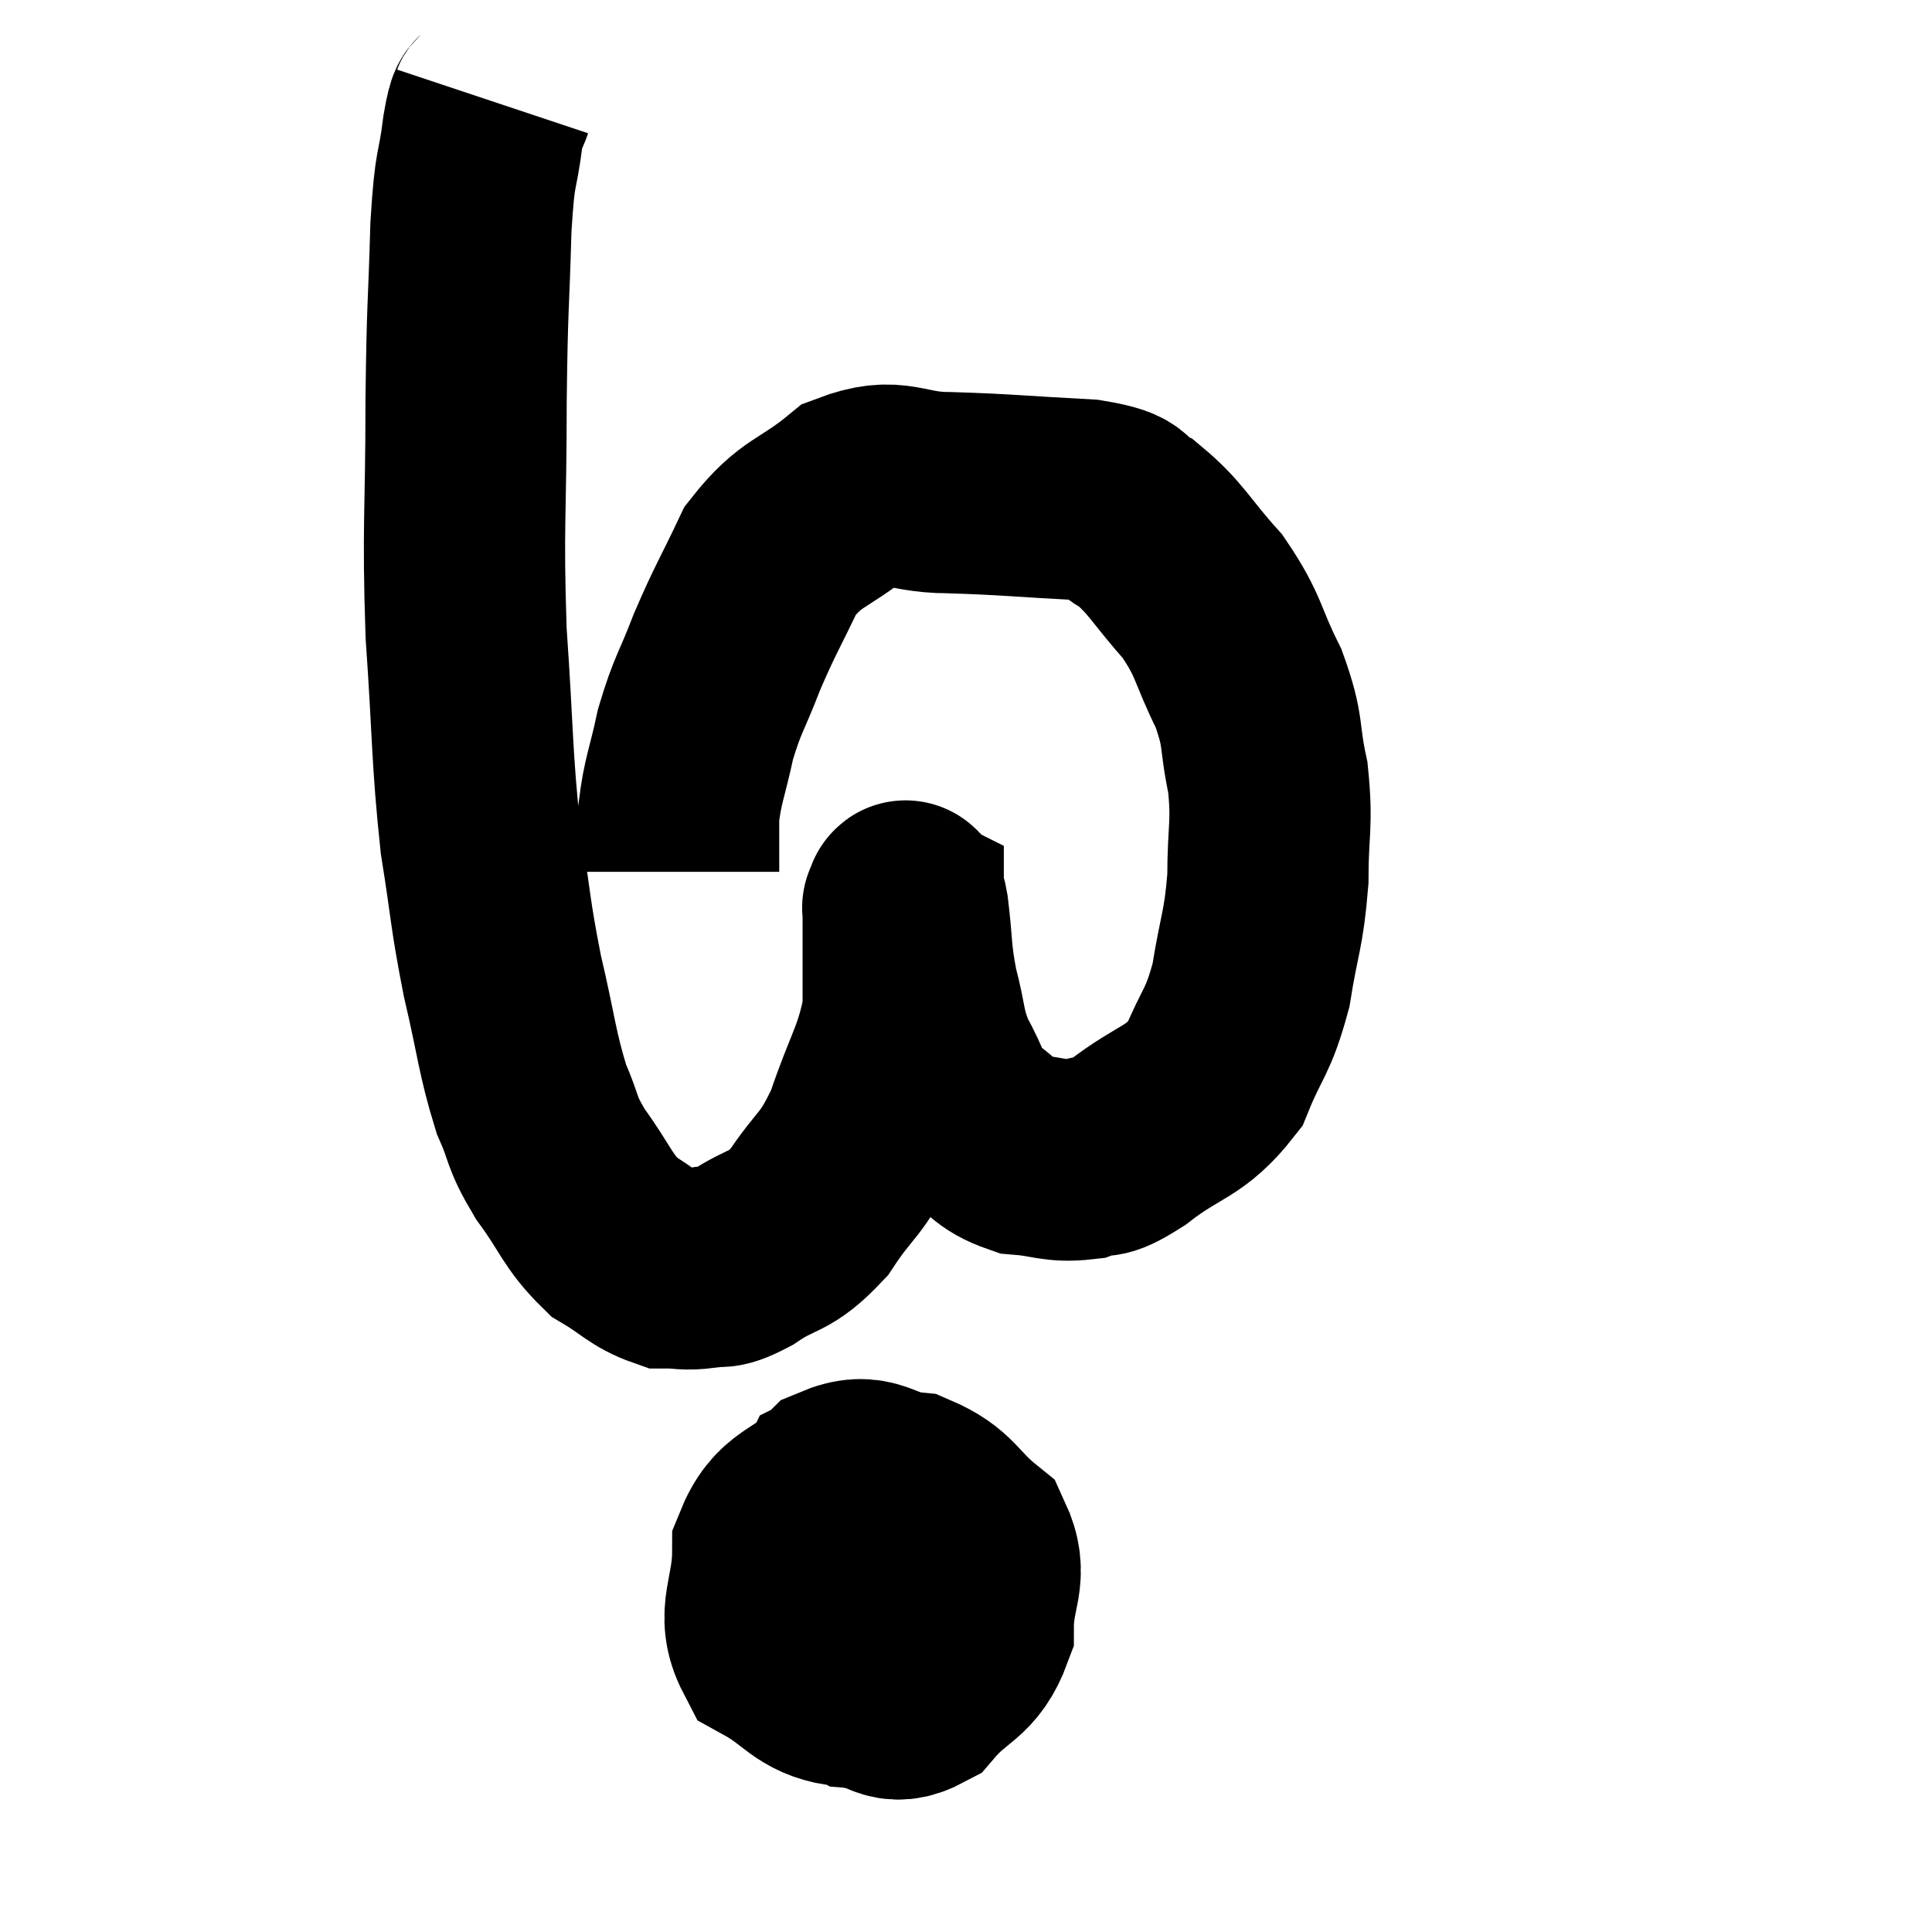 <svg width="48" height="48" viewBox="0 0 48 48" xmlns="http://www.w3.org/2000/svg"><path d="M 12.24 2.52 C 12.12 2.88, 12.135 2.46, 12 3.24 C 11.85 4.44, 11.805 3.96, 11.7 5.64 C 11.64 7.8, 11.61 7.44, 11.58 9.96 C 11.58 12.84, 11.49 12.99, 11.58 15.72 C 11.76 18.3, 11.715 18.75, 11.94 20.88 C 12.21 22.56, 12.165 22.635, 12.48 24.24 C 12.84 25.77, 12.84 26.13, 13.2 27.3 C 13.56 28.11, 13.41 28.065, 13.92 28.92 C 14.58 29.82, 14.58 30.075, 15.24 30.72 C 15.9 31.11, 16.005 31.305, 16.56 31.5 C 17.01 31.5, 16.995 31.56, 17.46 31.5 C 17.94 31.38, 17.76 31.605, 18.42 31.26 C 19.26 30.69, 19.335 30.93, 20.1 30.12 C 20.79 29.07, 20.895 29.265, 21.48 28.02 C 21.96 26.58, 22.2 26.385, 22.44 25.14 C 22.44 24.09, 22.44 23.685, 22.44 23.04 C 22.44 22.8, 22.44 22.68, 22.44 22.56 C 22.44 22.56, 22.41 22.545, 22.44 22.56 C 22.5 22.59, 22.47 22.11, 22.56 22.62 C 22.68 23.61, 22.62 23.655, 22.8 24.6 C 23.04 25.5, 22.95 25.59, 23.28 26.4 C 23.7 27.12, 23.595 27.27, 24.12 27.84 C 24.75 28.26, 24.69 28.44, 25.38 28.68 C 26.13 28.74, 26.22 28.875, 26.88 28.8 C 27.45 28.59, 27.195 28.905, 28.02 28.38 C 29.1 27.54, 29.415 27.675, 30.18 26.7 C 30.63 25.59, 30.75 25.695, 31.08 24.48 C 31.29 23.16, 31.395 23.13, 31.5 21.84 C 31.5 20.58, 31.62 20.505, 31.5 19.32 C 31.26 18.21, 31.425 18.225, 31.02 17.1 C 30.45 15.96, 30.57 15.84, 29.88 14.82 C 29.07 13.92, 28.98 13.62, 28.26 13.02 C 27.63 12.72, 28.17 12.615, 27 12.42 C 25.29 12.33, 25.035 12.285, 23.58 12.24 C 22.38 12.24, 22.29 11.82, 21.18 12.24 C 20.16 13.08, 19.92 12.93, 19.14 13.92 C 18.6 15.06, 18.525 15.12, 18.06 16.2 C 17.67 17.22, 17.58 17.235, 17.28 18.24 C 17.07 19.23, 16.965 19.365, 16.86 20.22 C 16.86 20.94, 16.86 21.3, 16.86 21.66 L 16.86 21.66" fill="none" stroke="black" stroke-width="5"></path><path d="M 20.82 37.08 C 20.43 37.53, 20.28 37.14, 20.04 37.98 C 19.95 39.21, 19.53 39.45, 19.86 40.44 C 20.61 41.19, 20.625 41.535, 21.36 41.94 C 22.08 42, 22.095 42.435, 22.8 42.06 C 23.49 41.25, 23.835 41.37, 24.18 40.44 C 24.18 39.39, 24.57 39.18, 24.18 38.34 C 23.4 37.71, 23.46 37.44, 22.62 37.08 C 21.72 36.99, 21.675 36.54, 20.82 36.9 C 20.01 37.71, 19.605 37.515, 19.2 38.52 C 19.2 39.72, 18.765 40.08, 19.2 40.92 C 20.07 41.4, 20.115 41.745, 20.94 41.88 C 21.72 41.67, 22.005 41.91, 22.5 41.46 C 22.71 40.77, 22.95 41.085, 22.92 40.08 C 22.65 38.76, 22.92 38.205, 22.38 37.44 C 21.57 37.23, 21.36 36.72, 20.76 37.02 C 20.37 37.83, 20.085 37.98, 19.98 38.64 C 20.16 39.15, 19.755 39.255, 20.34 39.66 C 21.33 39.96, 21.555 40.44, 22.32 40.26 C 22.86 39.6, 23.175 39.45, 23.4 38.94 C 23.31 38.58, 23.625 38.205, 23.22 38.22 C 22.5 38.61, 22.305 38.37, 21.78 39 C 21.45 39.87, 21.285 40.305, 21.12 40.74 L 21.12 40.74" fill="none" stroke="black" stroke-width="5"></path></svg>